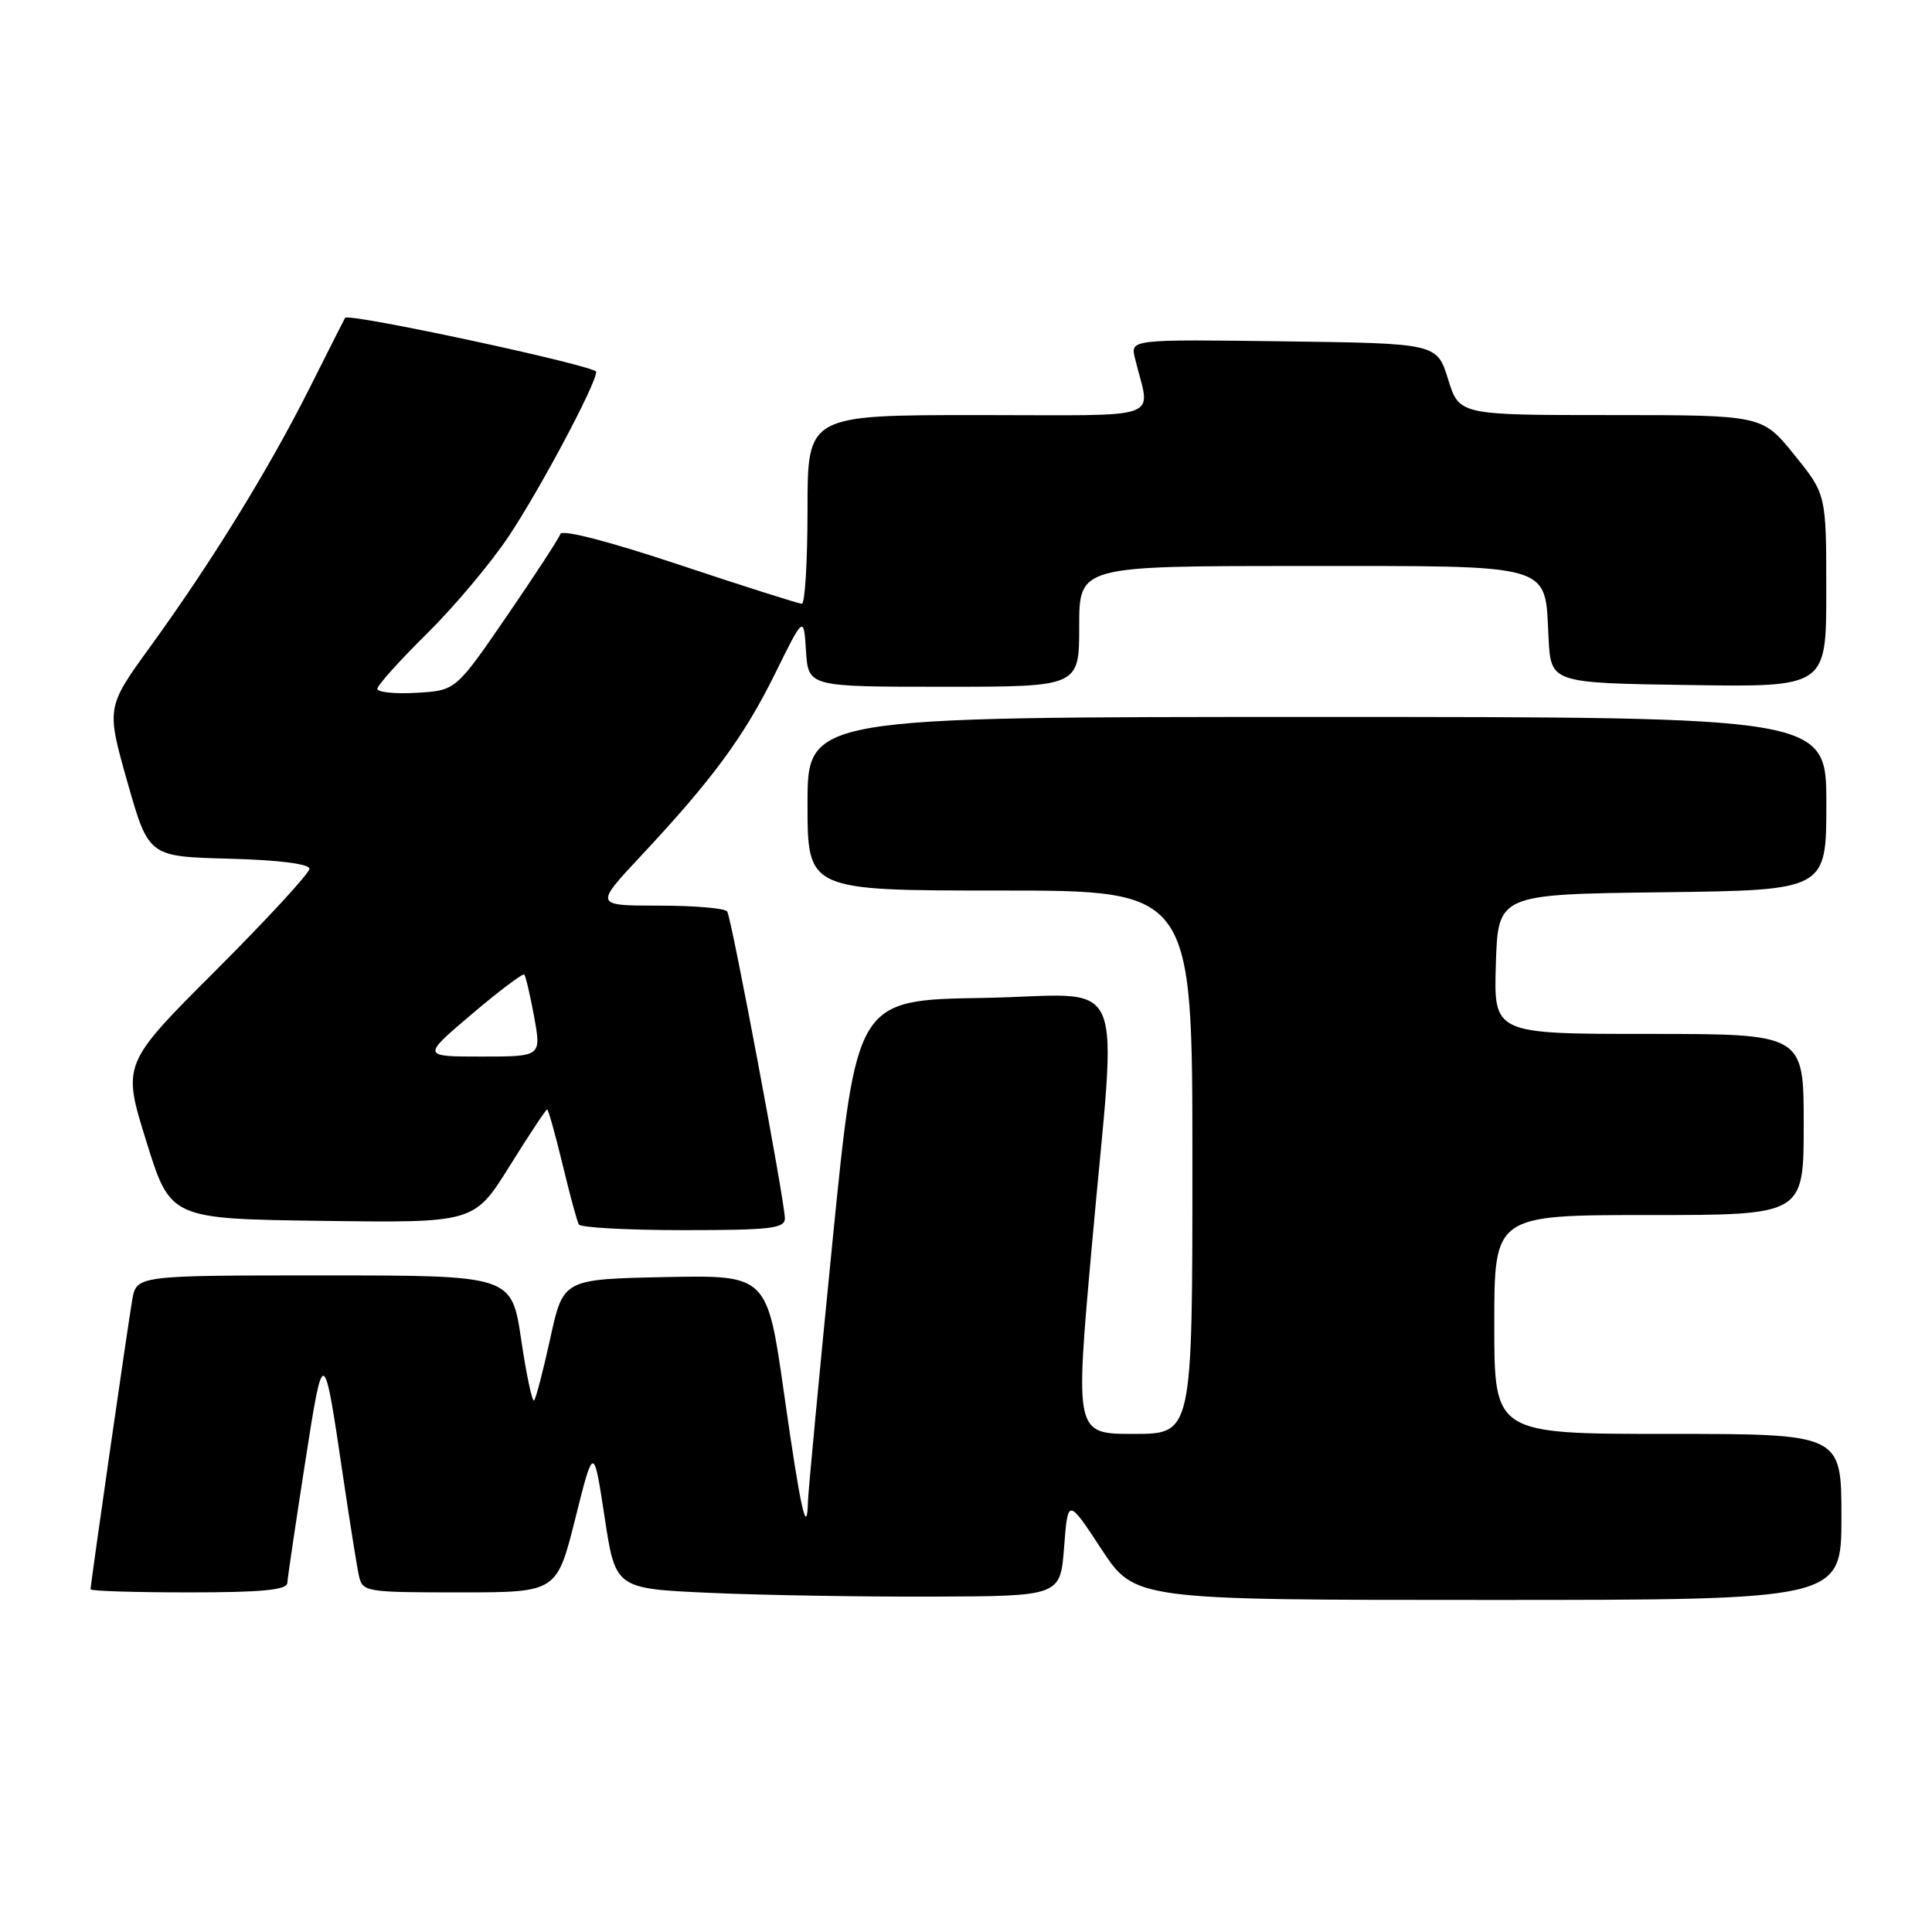 <?xml version="1.0" encoding="UTF-8" standalone="no"?>
<!DOCTYPE svg PUBLIC "-//W3C//DTD SVG 1.1//EN" "http://www.w3.org/Graphics/SVG/1.1/DTD/svg11.dtd" >
<svg xmlns="http://www.w3.org/2000/svg" xmlns:xlink="http://www.w3.org/1999/xlink" version="1.1" viewBox="0 0 256 256">
 <g >
 <path fill="currentColor"
d=" M 141.00 205.00 C 141.50 198.50 141.50 198.50 145.93 205.25 C 150.37 212.00 150.37 212.00 197.18 212.00 C 244.00 212.00 244.00 212.00 244.00 201.00 C 244.00 190.00 244.00 190.00 221.00 190.00 C 198.00 190.00 198.00 190.00 198.00 175.50 C 198.00 161.00 198.00 161.00 218.50 161.00 C 239.00 161.00 239.00 161.00 239.00 149.00 C 239.00 137.00 239.00 137.00 218.46 137.00 C 197.92 137.00 197.92 137.00 198.21 127.75 C 198.50 118.50 198.50 118.50 220.25 118.23 C 242.00 117.96 242.00 117.96 242.00 106.48 C 242.00 95.00 242.00 95.00 174.50 95.00 C 107.00 95.00 107.00 95.00 107.00 106.50 C 107.00 118.00 107.00 118.00 132.50 118.00 C 158.00 118.00 158.00 118.00 158.00 154.00 C 158.00 190.00 158.00 190.00 150.23 190.00 C 142.45 190.00 142.45 190.00 144.66 165.25 C 148.01 127.64 149.87 131.90 130.25 132.23 C 113.50 132.50 113.50 132.50 110.31 164.50 C 108.56 182.10 107.10 197.59 107.06 198.92 C 106.94 203.88 106.08 200.04 103.90 184.71 C 101.66 168.95 101.66 168.95 88.14 169.22 C 74.63 169.50 74.63 169.50 72.92 177.31 C 71.98 181.61 71.01 185.32 70.77 185.57 C 70.52 185.81 69.75 182.18 69.06 177.50 C 67.79 169.00 67.79 169.00 42.94 169.00 C 18.09 169.00 18.09 169.00 17.52 172.25 C 16.93 175.65 12.00 209.89 12.00 210.59 C 12.00 210.82 17.85 211.00 25.00 211.00 C 34.70 211.00 38.02 210.68 38.07 209.75 C 38.11 209.06 39.16 201.97 40.40 194.00 C 42.88 178.08 42.87 178.08 45.51 196.00 C 46.37 201.78 47.28 207.51 47.55 208.75 C 48.03 210.94 48.37 211.00 60.90 211.00 C 73.77 211.00 73.77 211.00 76.22 201.25 C 78.66 191.50 78.66 191.50 80.11 201.00 C 81.55 210.50 81.55 210.50 94.03 211.06 C 100.89 211.37 114.15 211.59 123.50 211.56 C 140.50 211.50 140.50 211.50 141.00 205.00 Z  M 104.00 161.44 C 104.00 159.26 96.95 121.73 96.36 120.78 C 96.10 120.35 92.03 120.00 87.33 120.00 C 78.77 120.00 78.77 120.00 84.92 113.42 C 94.40 103.29 98.61 97.57 102.72 89.22 C 106.50 81.56 106.50 81.56 106.80 86.28 C 107.11 91.00 107.11 91.00 125.05 91.00 C 143.00 91.00 143.00 91.00 143.00 83.00 C 143.00 75.00 143.00 75.00 172.35 75.00 C 206.28 75.00 204.68 74.54 205.19 84.52 C 205.50 90.50 205.50 90.50 223.75 90.77 C 242.00 91.05 242.00 91.05 241.99 78.27 C 241.99 65.50 241.99 65.50 237.74 60.25 C 233.50 55.00 233.50 55.00 213.43 55.00 C 193.35 55.00 193.35 55.00 191.88 50.25 C 190.40 45.50 190.40 45.50 170.09 45.23 C 149.77 44.96 149.77 44.96 150.39 47.48 C 152.43 55.89 154.89 55.00 129.61 55.00 C 107.00 55.00 107.00 55.00 107.00 67.50 C 107.00 74.38 106.66 80.00 106.25 80.00 C 105.84 80.00 98.55 77.68 90.05 74.85 C 80.66 71.72 74.46 70.12 74.25 70.76 C 74.05 71.35 70.85 76.26 67.14 81.66 C 60.39 91.50 60.39 91.50 55.20 91.80 C 52.34 91.97 50.00 91.73 50.00 91.27 C 50.00 90.82 52.95 87.53 56.56 83.97 C 60.17 80.41 65.07 74.58 67.45 71.00 C 71.64 64.69 79.00 50.85 79.00 49.27 C 79.00 48.48 46.11 41.41 45.72 42.12 C 45.60 42.33 43.48 46.53 41.00 51.46 C 35.64 62.14 28.02 74.50 19.96 85.62 C 14.08 93.73 14.08 93.73 16.88 103.62 C 19.69 113.50 19.69 113.50 30.34 113.78 C 36.97 113.96 41.00 114.47 41.00 115.12 C 41.00 115.70 35.42 121.76 28.60 128.58 C 16.19 140.98 16.19 140.98 19.39 151.24 C 22.58 161.50 22.58 161.50 42.71 161.77 C 62.83 162.04 62.83 162.04 67.52 154.52 C 70.10 150.38 72.34 147.00 72.50 147.00 C 72.65 147.00 73.57 150.26 74.53 154.25 C 75.49 158.24 76.46 161.84 76.70 162.25 C 76.93 162.66 83.17 163.00 90.56 163.00 C 102.06 163.00 104.00 162.78 104.00 161.44 Z  M 62.50 134.39 C 66.14 131.30 69.27 128.94 69.47 129.14 C 69.66 129.34 70.25 131.86 70.78 134.75 C 71.73 140.00 71.73 140.00 63.81 140.00 C 55.89 140.00 55.89 140.00 62.50 134.39 Z "/>
</g>
</svg>
